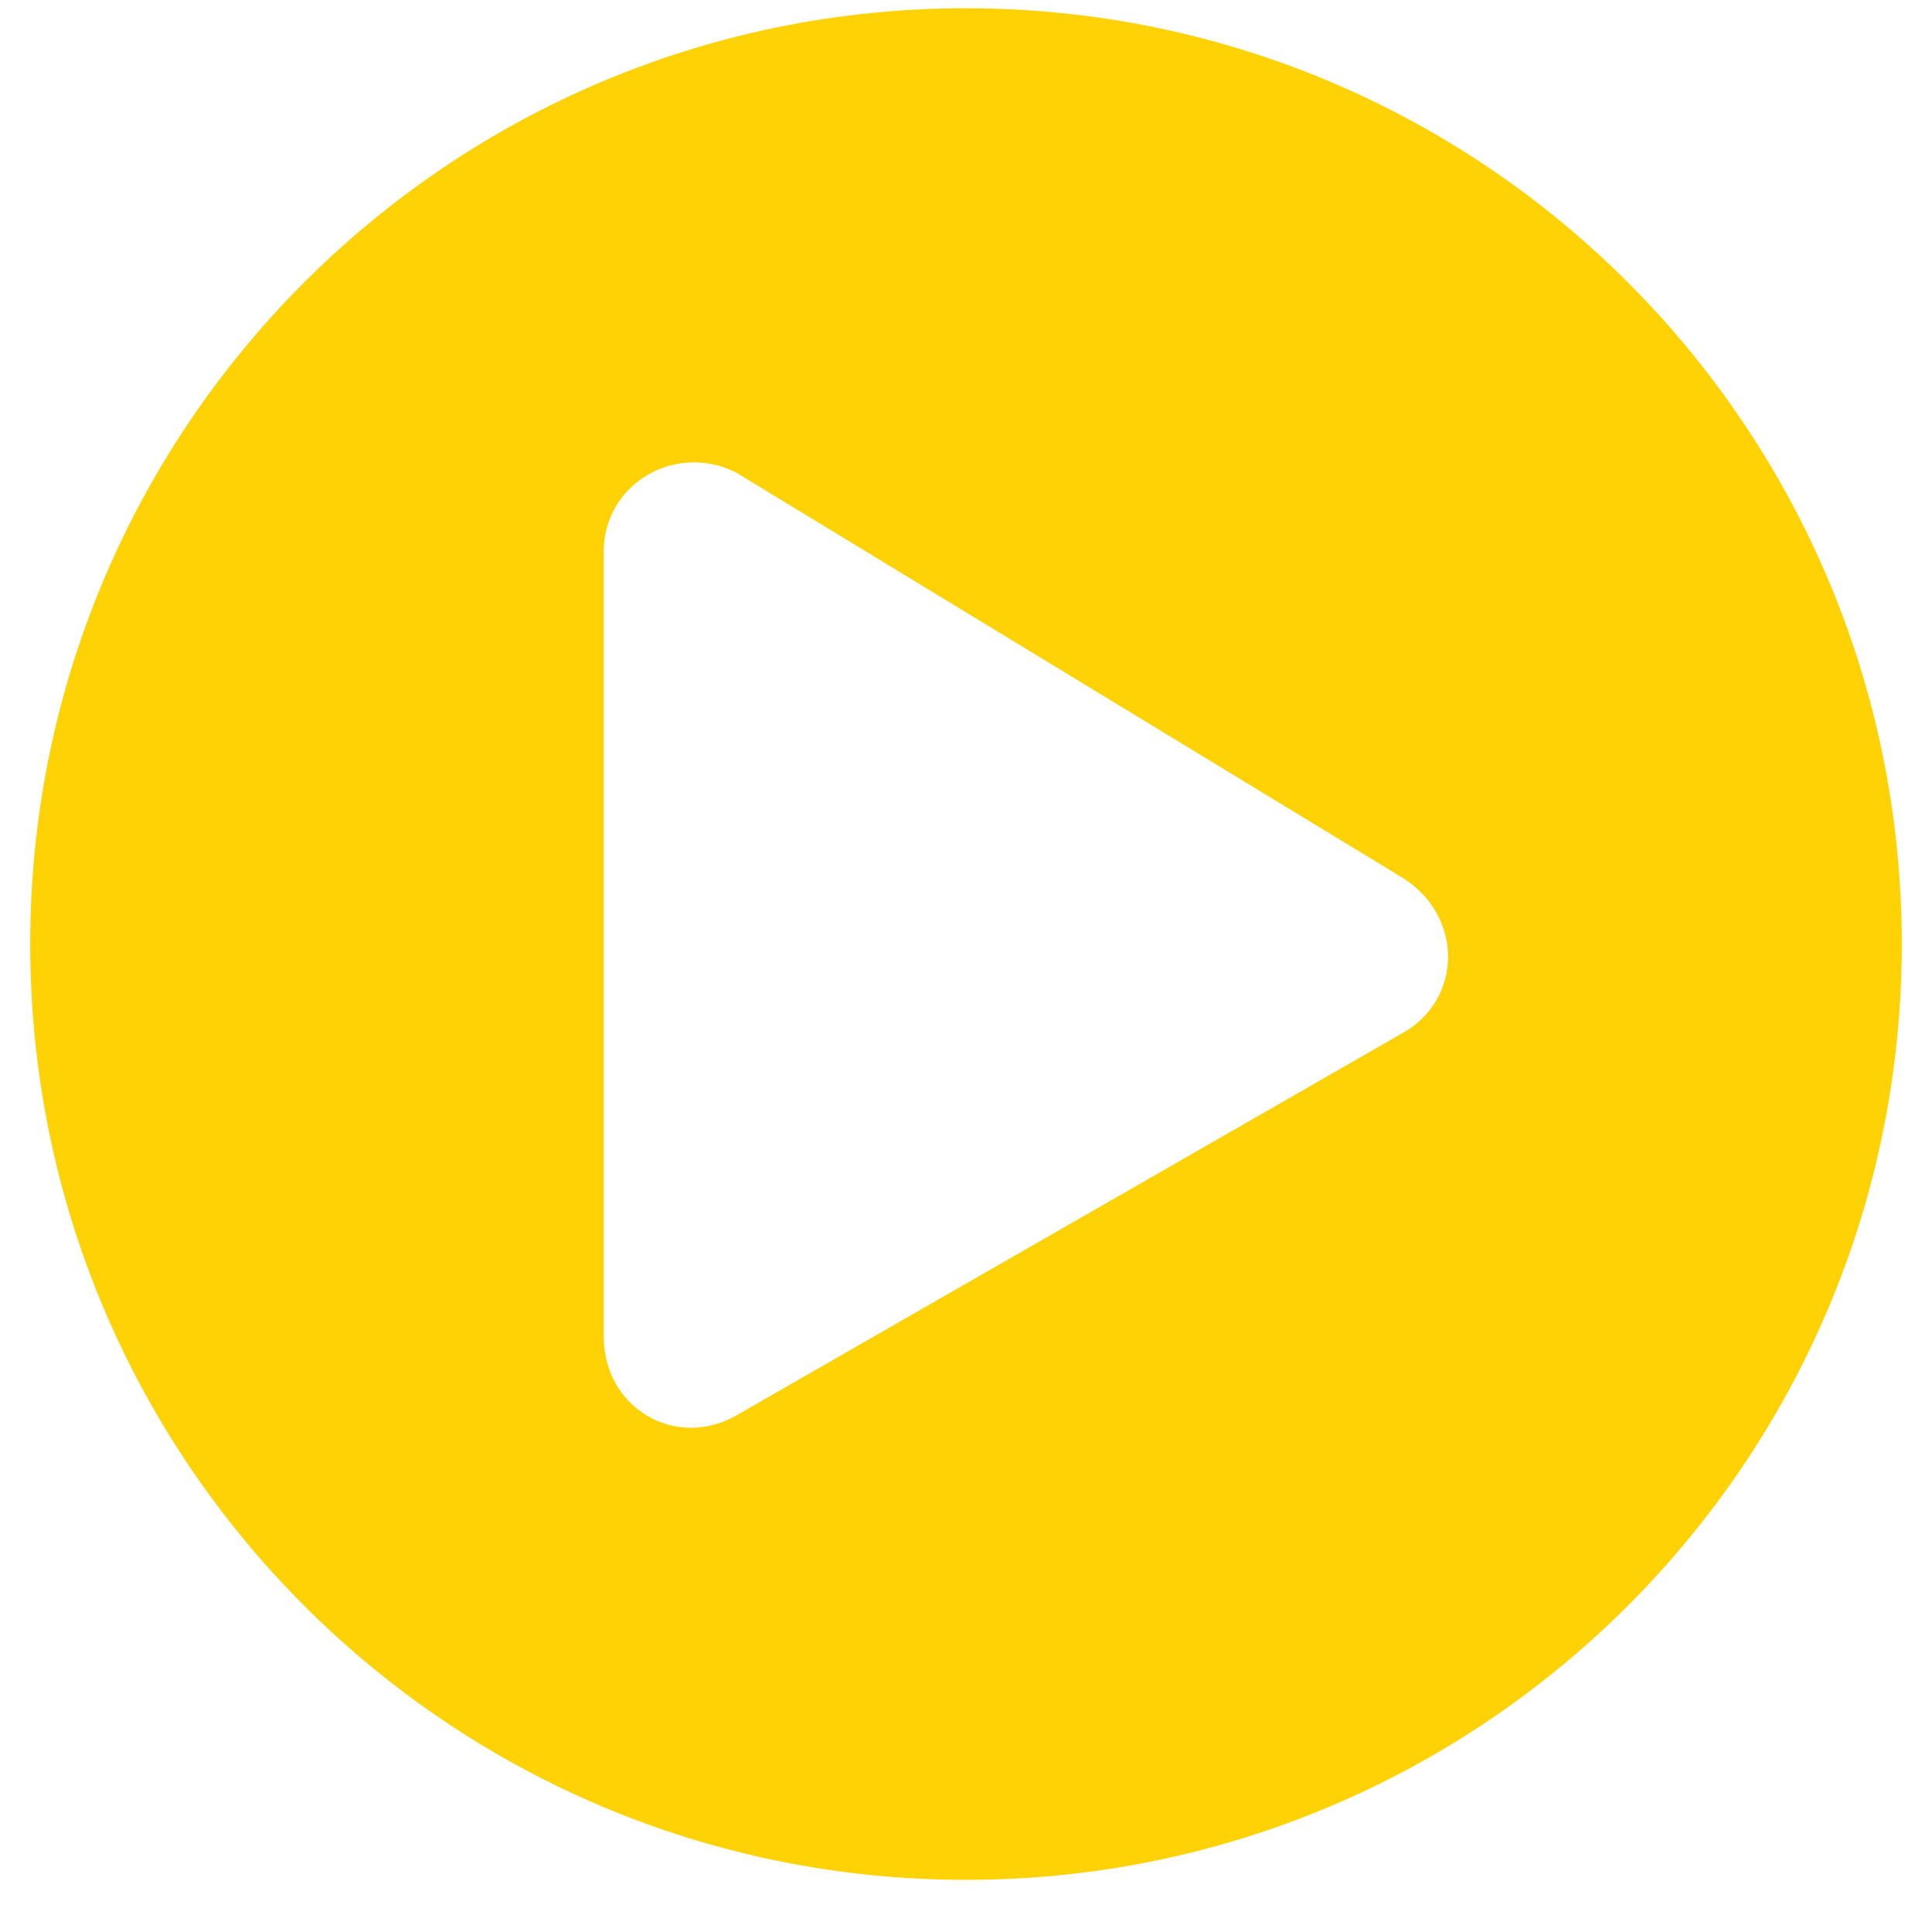 <svg width="22" height="22" viewBox="0 0 22 22" fill="none" xmlns="http://www.w3.org/2000/svg">
<path d="M11 0.094C5.113 0.094 0.344 4.863 0.344 10.75C0.344 16.637 5.113 21.406 11 21.406C16.887 21.406 21.656 16.637 21.656 10.75C21.656 4.863 16.887 0.094 11 0.094ZM15.941 11.781L8.379 16.121C7.691 16.508 6.875 16.035 6.875 15.219V6.281C6.875 5.508 7.691 5.035 8.379 5.379L15.941 9.977C16.672 10.406 16.672 11.395 15.941 11.781Z" fill="#FFD206"/>
</svg>
